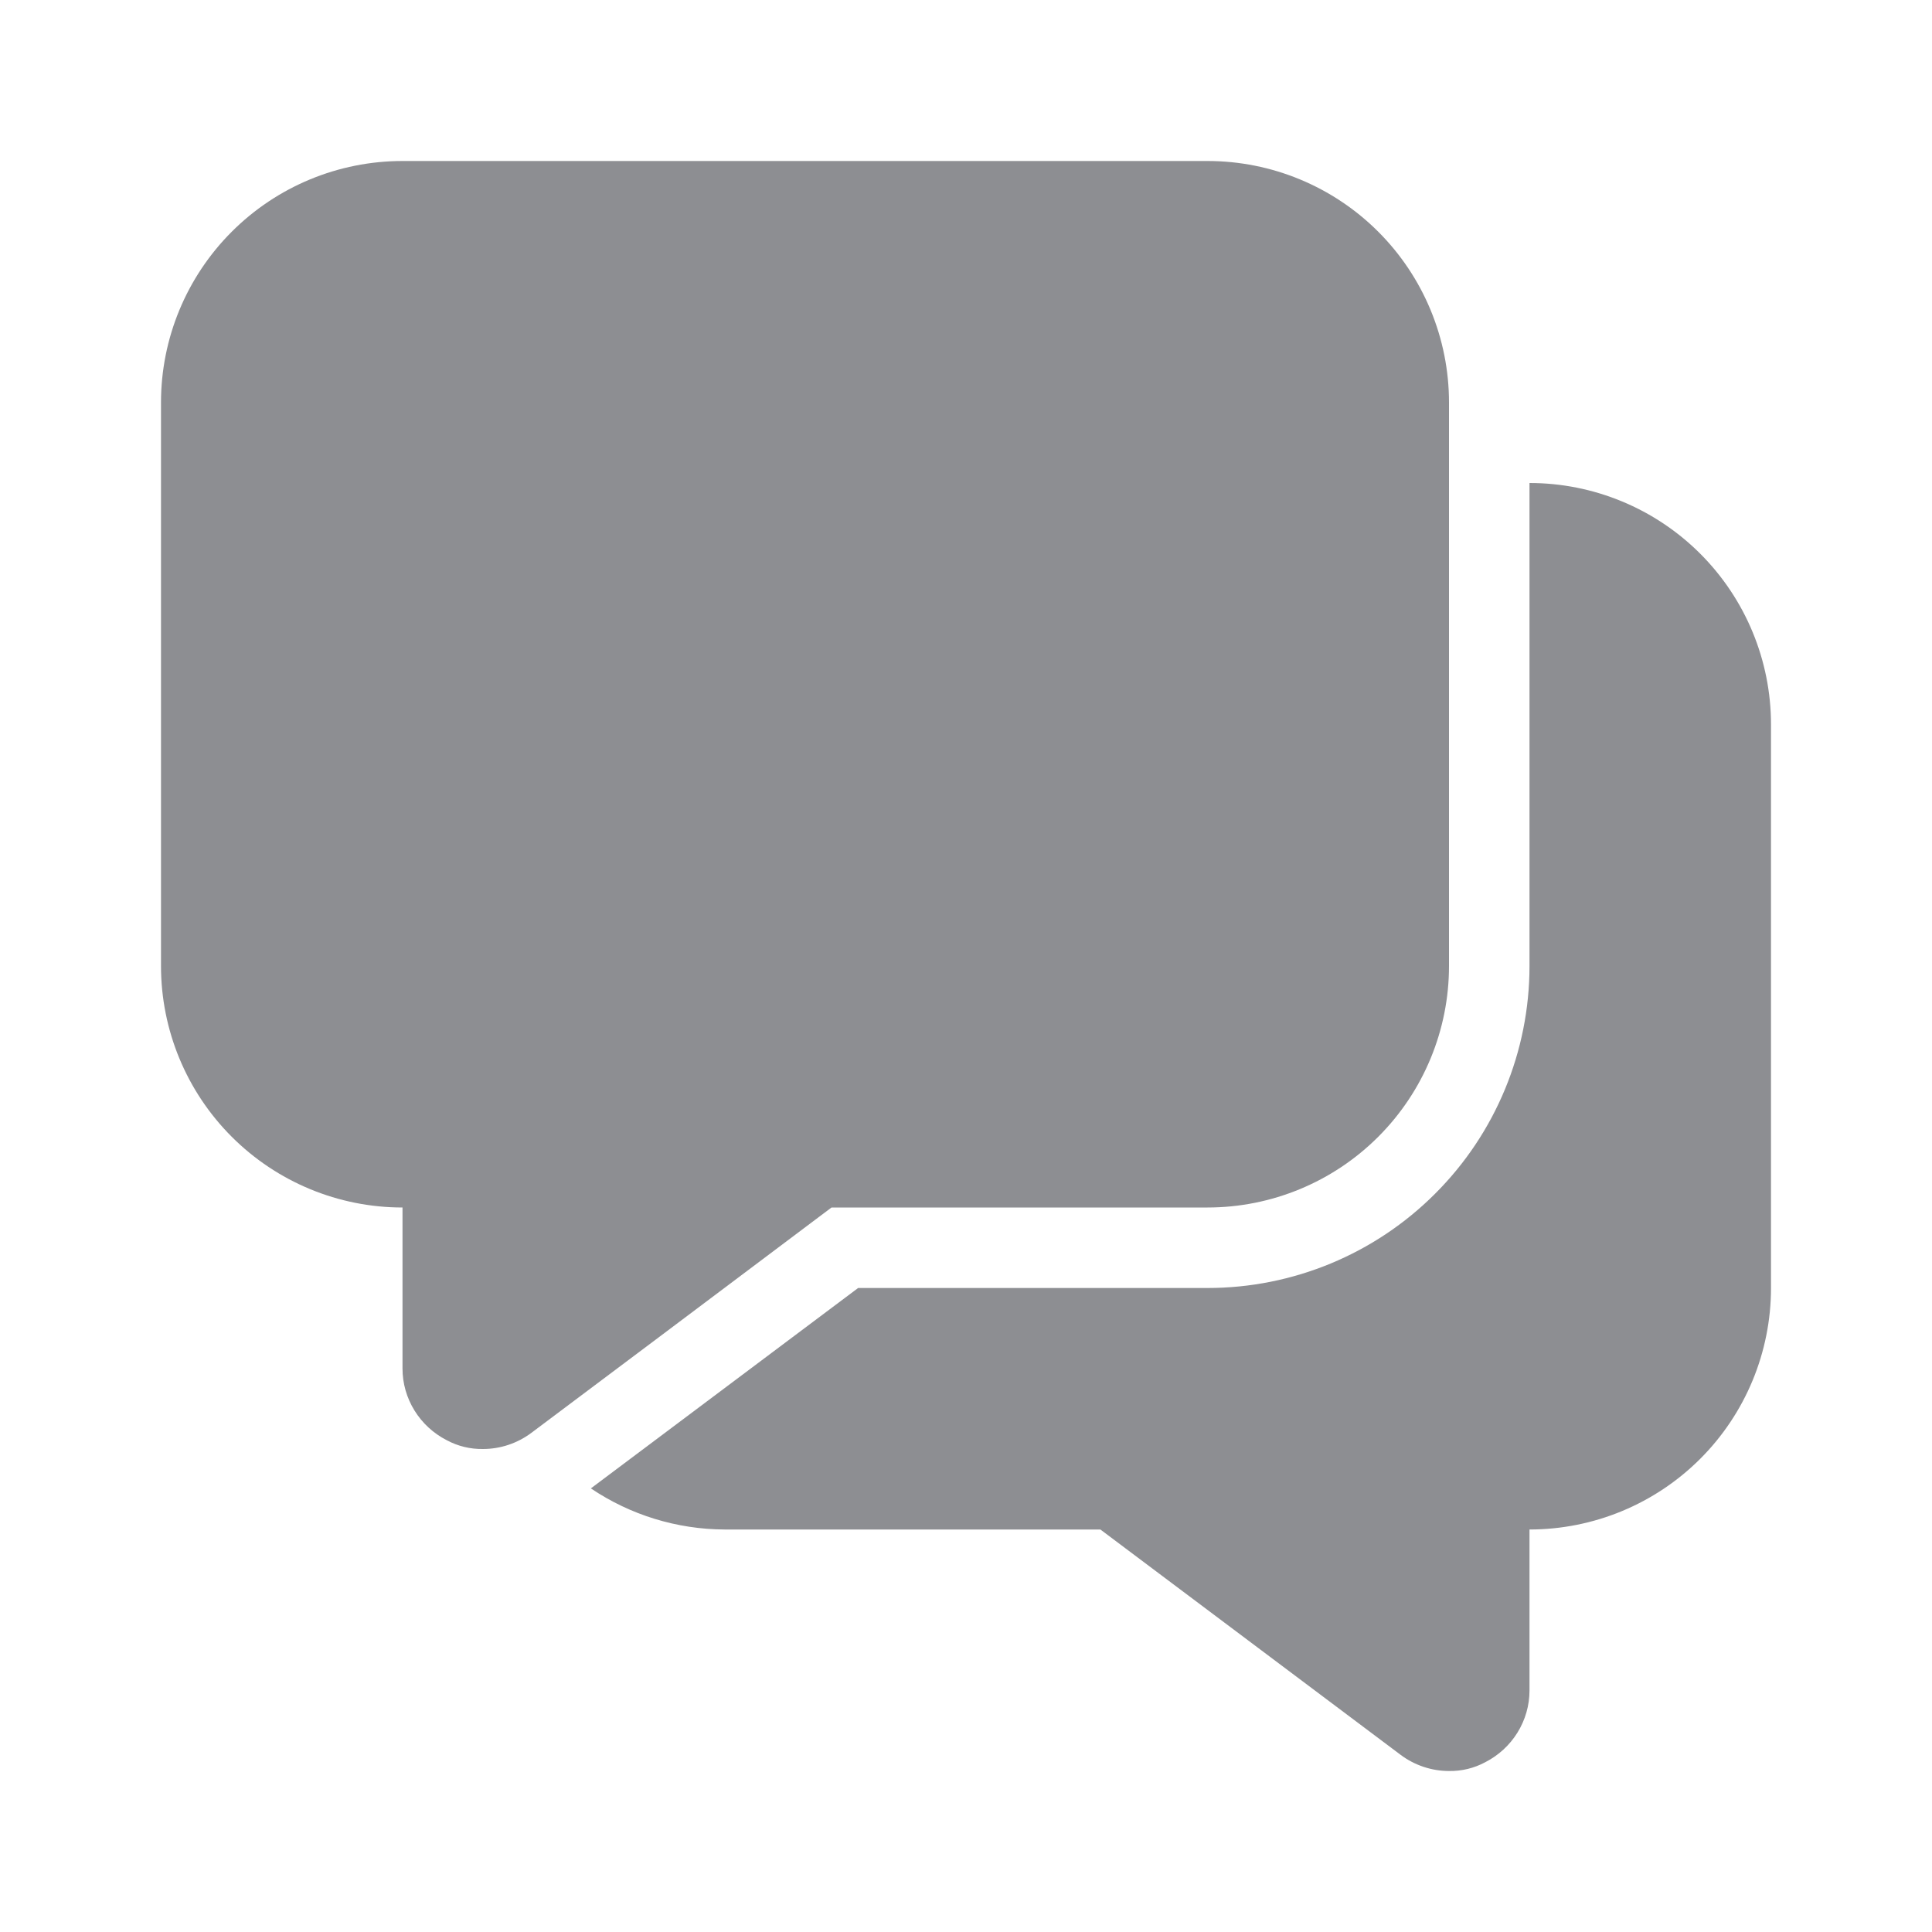 <svg width="18" height="18" viewBox="0 0 18 18" fill="none" xmlns="http://www.w3.org/2000/svg">
<path d="M13.5 3.75V9C13.5 9.597 13.263 10.169 12.841 10.591C12.419 11.013 11.847 11.25 11.25 11.25H7.747L6.15 12.45L4.95 13.35C4.82 13.447 4.662 13.5 4.5 13.5C4.382 13.502 4.266 13.474 4.162 13.418C4.039 13.355 3.935 13.26 3.862 13.142C3.789 13.024 3.75 12.889 3.75 12.75V11.25C3.153 11.25 2.581 11.013 2.159 10.591C1.737 10.169 1.5 9.597 1.5 9V3.75C1.5 3.153 1.737 2.581 2.159 2.159C2.581 1.737 3.153 1.5 3.75 1.5H11.25C11.847 1.5 12.419 1.737 12.841 2.159C13.263 2.581 13.5 3.153 13.5 3.75Z" fill="#8D8E92"/>
<path d="M16.5 6.75V12C16.5 12.597 16.263 13.169 15.841 13.591C15.419 14.013 14.847 14.25 14.25 14.25V15.75C14.25 15.889 14.211 16.024 14.138 16.142C14.065 16.26 13.961 16.355 13.838 16.418C13.734 16.474 13.618 16.502 13.5 16.5C13.338 16.5 13.18 16.447 13.05 16.35L10.252 14.25H6.75C6.306 14.248 5.873 14.115 5.505 13.867L7.995 12H11.25C12.046 12 12.809 11.684 13.371 11.121C13.934 10.559 14.25 9.796 14.25 9V4.5C14.847 4.5 15.419 4.737 15.841 5.159C16.263 5.581 16.5 6.153 16.5 6.75Z" fill="#8D8E92"/>
</svg>
